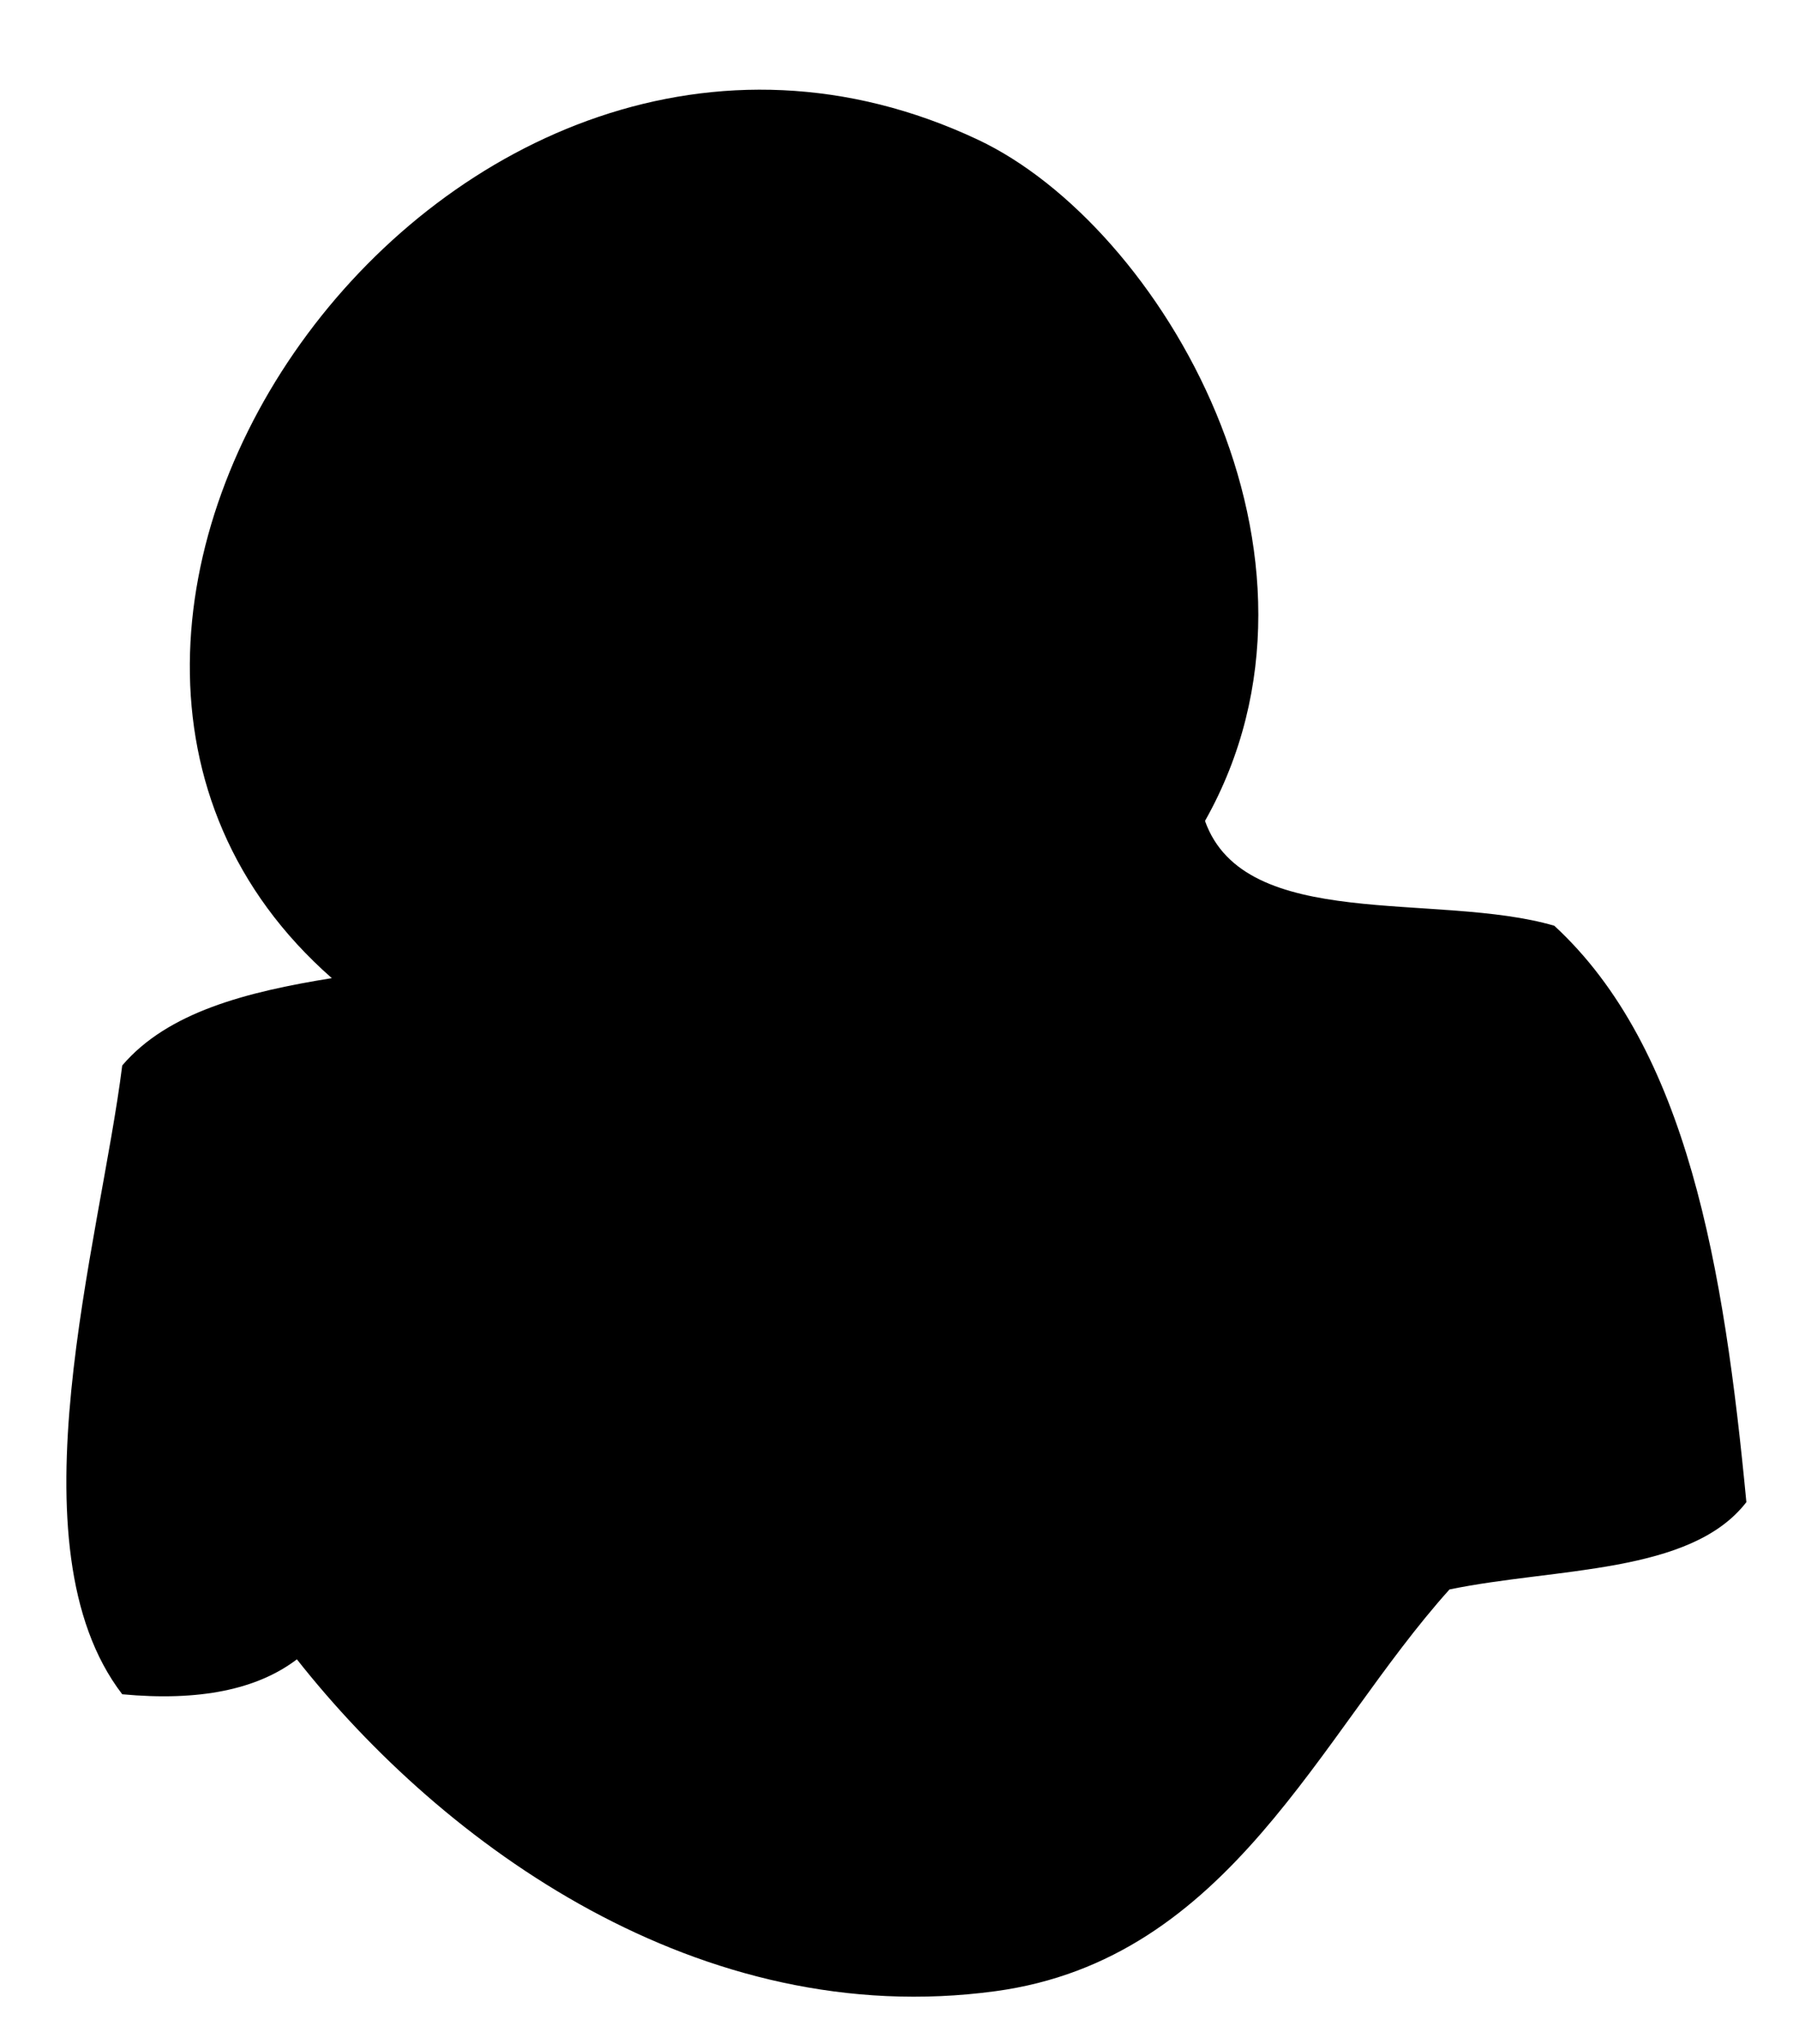 <?xml version="1.0" encoding="utf-8"?>
<!-- Generator: Adobe Illustrator 15.1.0, SVG Export Plug-In . SVG Version: 6.00 Build 0)  -->
<!DOCTYPE svg PUBLIC "-//W3C//DTD SVG 1.1//EN" "http://www.w3.org/Graphics/SVG/1.1/DTD/svg11.dtd">
<svg version="1.1" id="レイヤー_1" xmlns="http://www.w3.org/2000/svg" xmlns:xlink="http://www.w3.org/1999/xlink" x="0px"
	 y="0px" width="103px" height="117px" viewBox="0 0 103 117" enable-background="new 0 0 103 117" xml:space="preserve">
<path fill-rule="evenodd" clip-rule="evenodd" d="M68.991,46.994c2.271,6.395,13.289,4.042,19.998,5.999
	c7.631,7.033,9.719,19.61,10.998,32.996c-3.191,4.141-10.923,3.742-16.998,4.999c-7.472,8.306-12.548,21.174-25.996,22.997
	c-16.929,2.296-31.598-8.349-39.995-18.997c-2.271,1.728-5.586,2.412-9.999,2c-6.515-8.491-1.268-25.873,0-35.996
	c2.607-3.059,7.12-4.212,11.999-4.999C-3.938,35.838,25.888-6.18,55.993,7.999C66.453,12.925,77.555,31.812,68.991,46.994z"/>
</svg>

